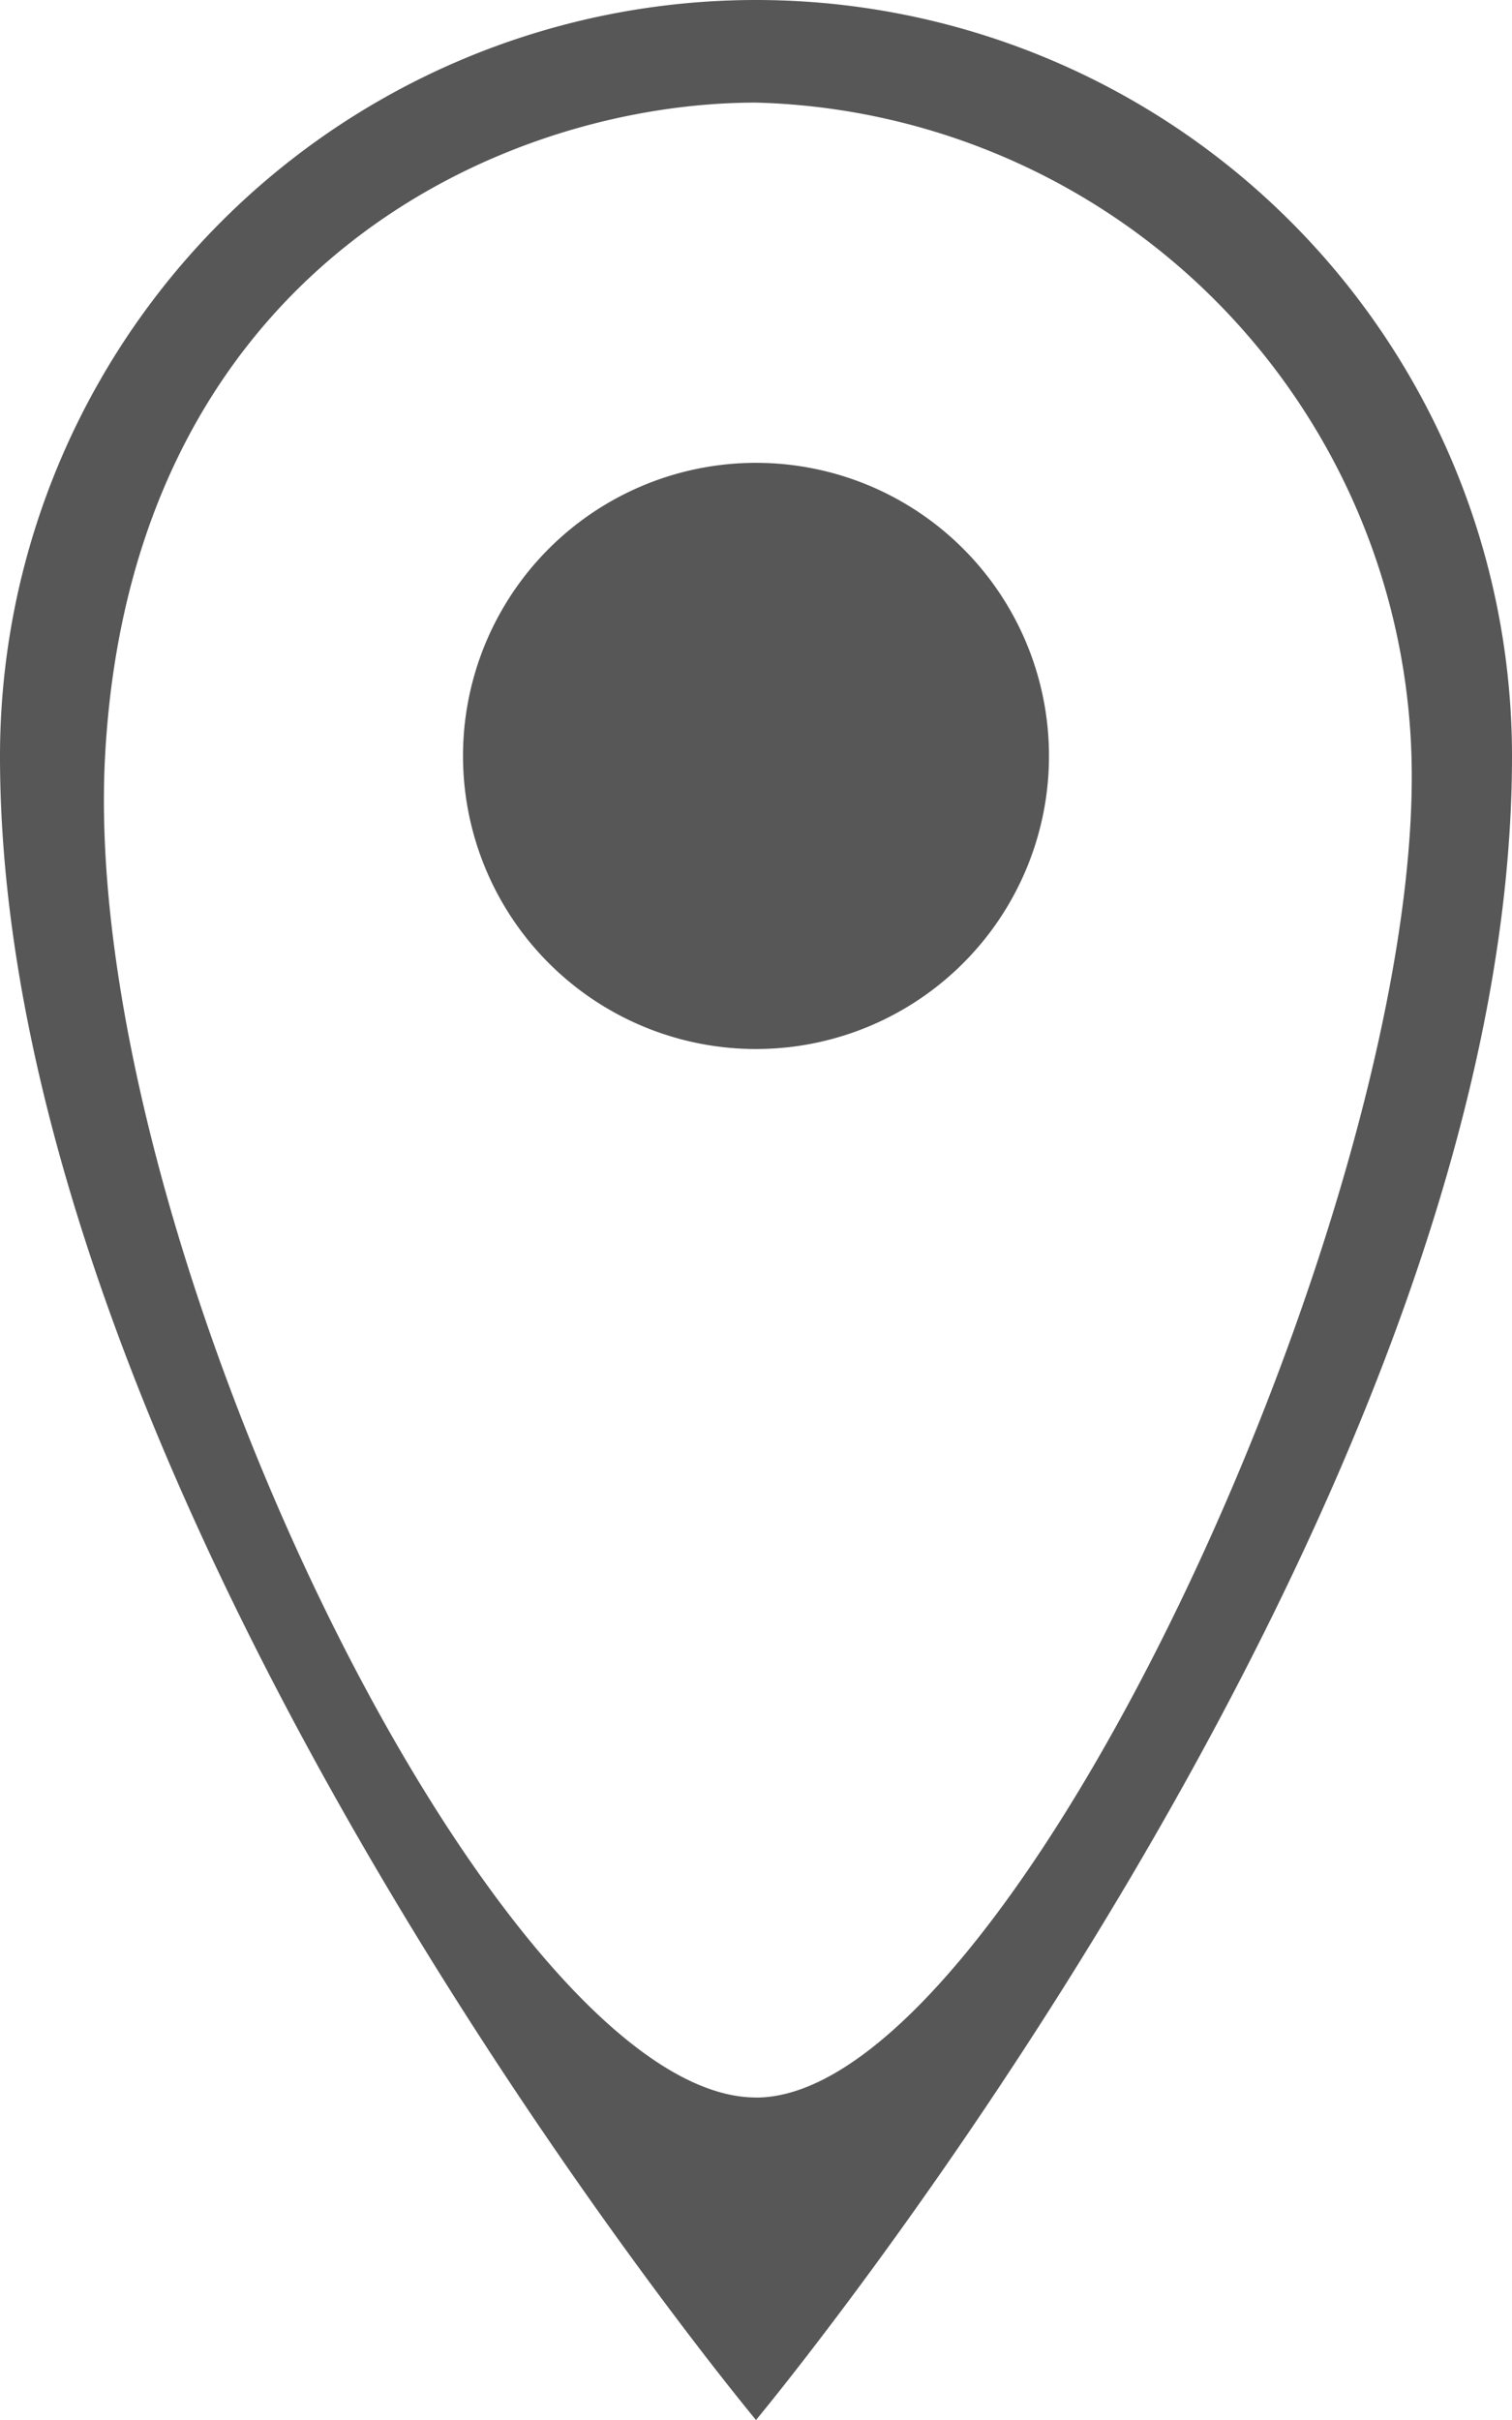 <svg xmlns="http://www.w3.org/2000/svg" width="19.28" height="30.848" viewBox="0 0 19.28 30.848">
  <path id="Icon_metro-location" data-name="Icon metro-location" d="M17.995,1.928a9.64,9.64,0,0,0-9.64,9.64c0,9.64,9.64,21.208,9.64,21.208s9.64-11.568,9.64-21.208a9.64,9.64,0,0,0-9.64-9.64Zm0,26.737c-3.261,0-8.634-10.908-8.3-17.1s5.044-8.329,8.3-8.329a8.586,8.586,0,0,1,8.358,8.329C26.518,17.223,21.256,28.666,17.995,28.666Zm-3.736-17.1A3.736,3.736,0,1,1,17.995,15.3,3.736,3.736,0,0,1,14.259,11.568Z" transform="translate(-8.355 -1.928)" fill="#575757"/>
</svg>
